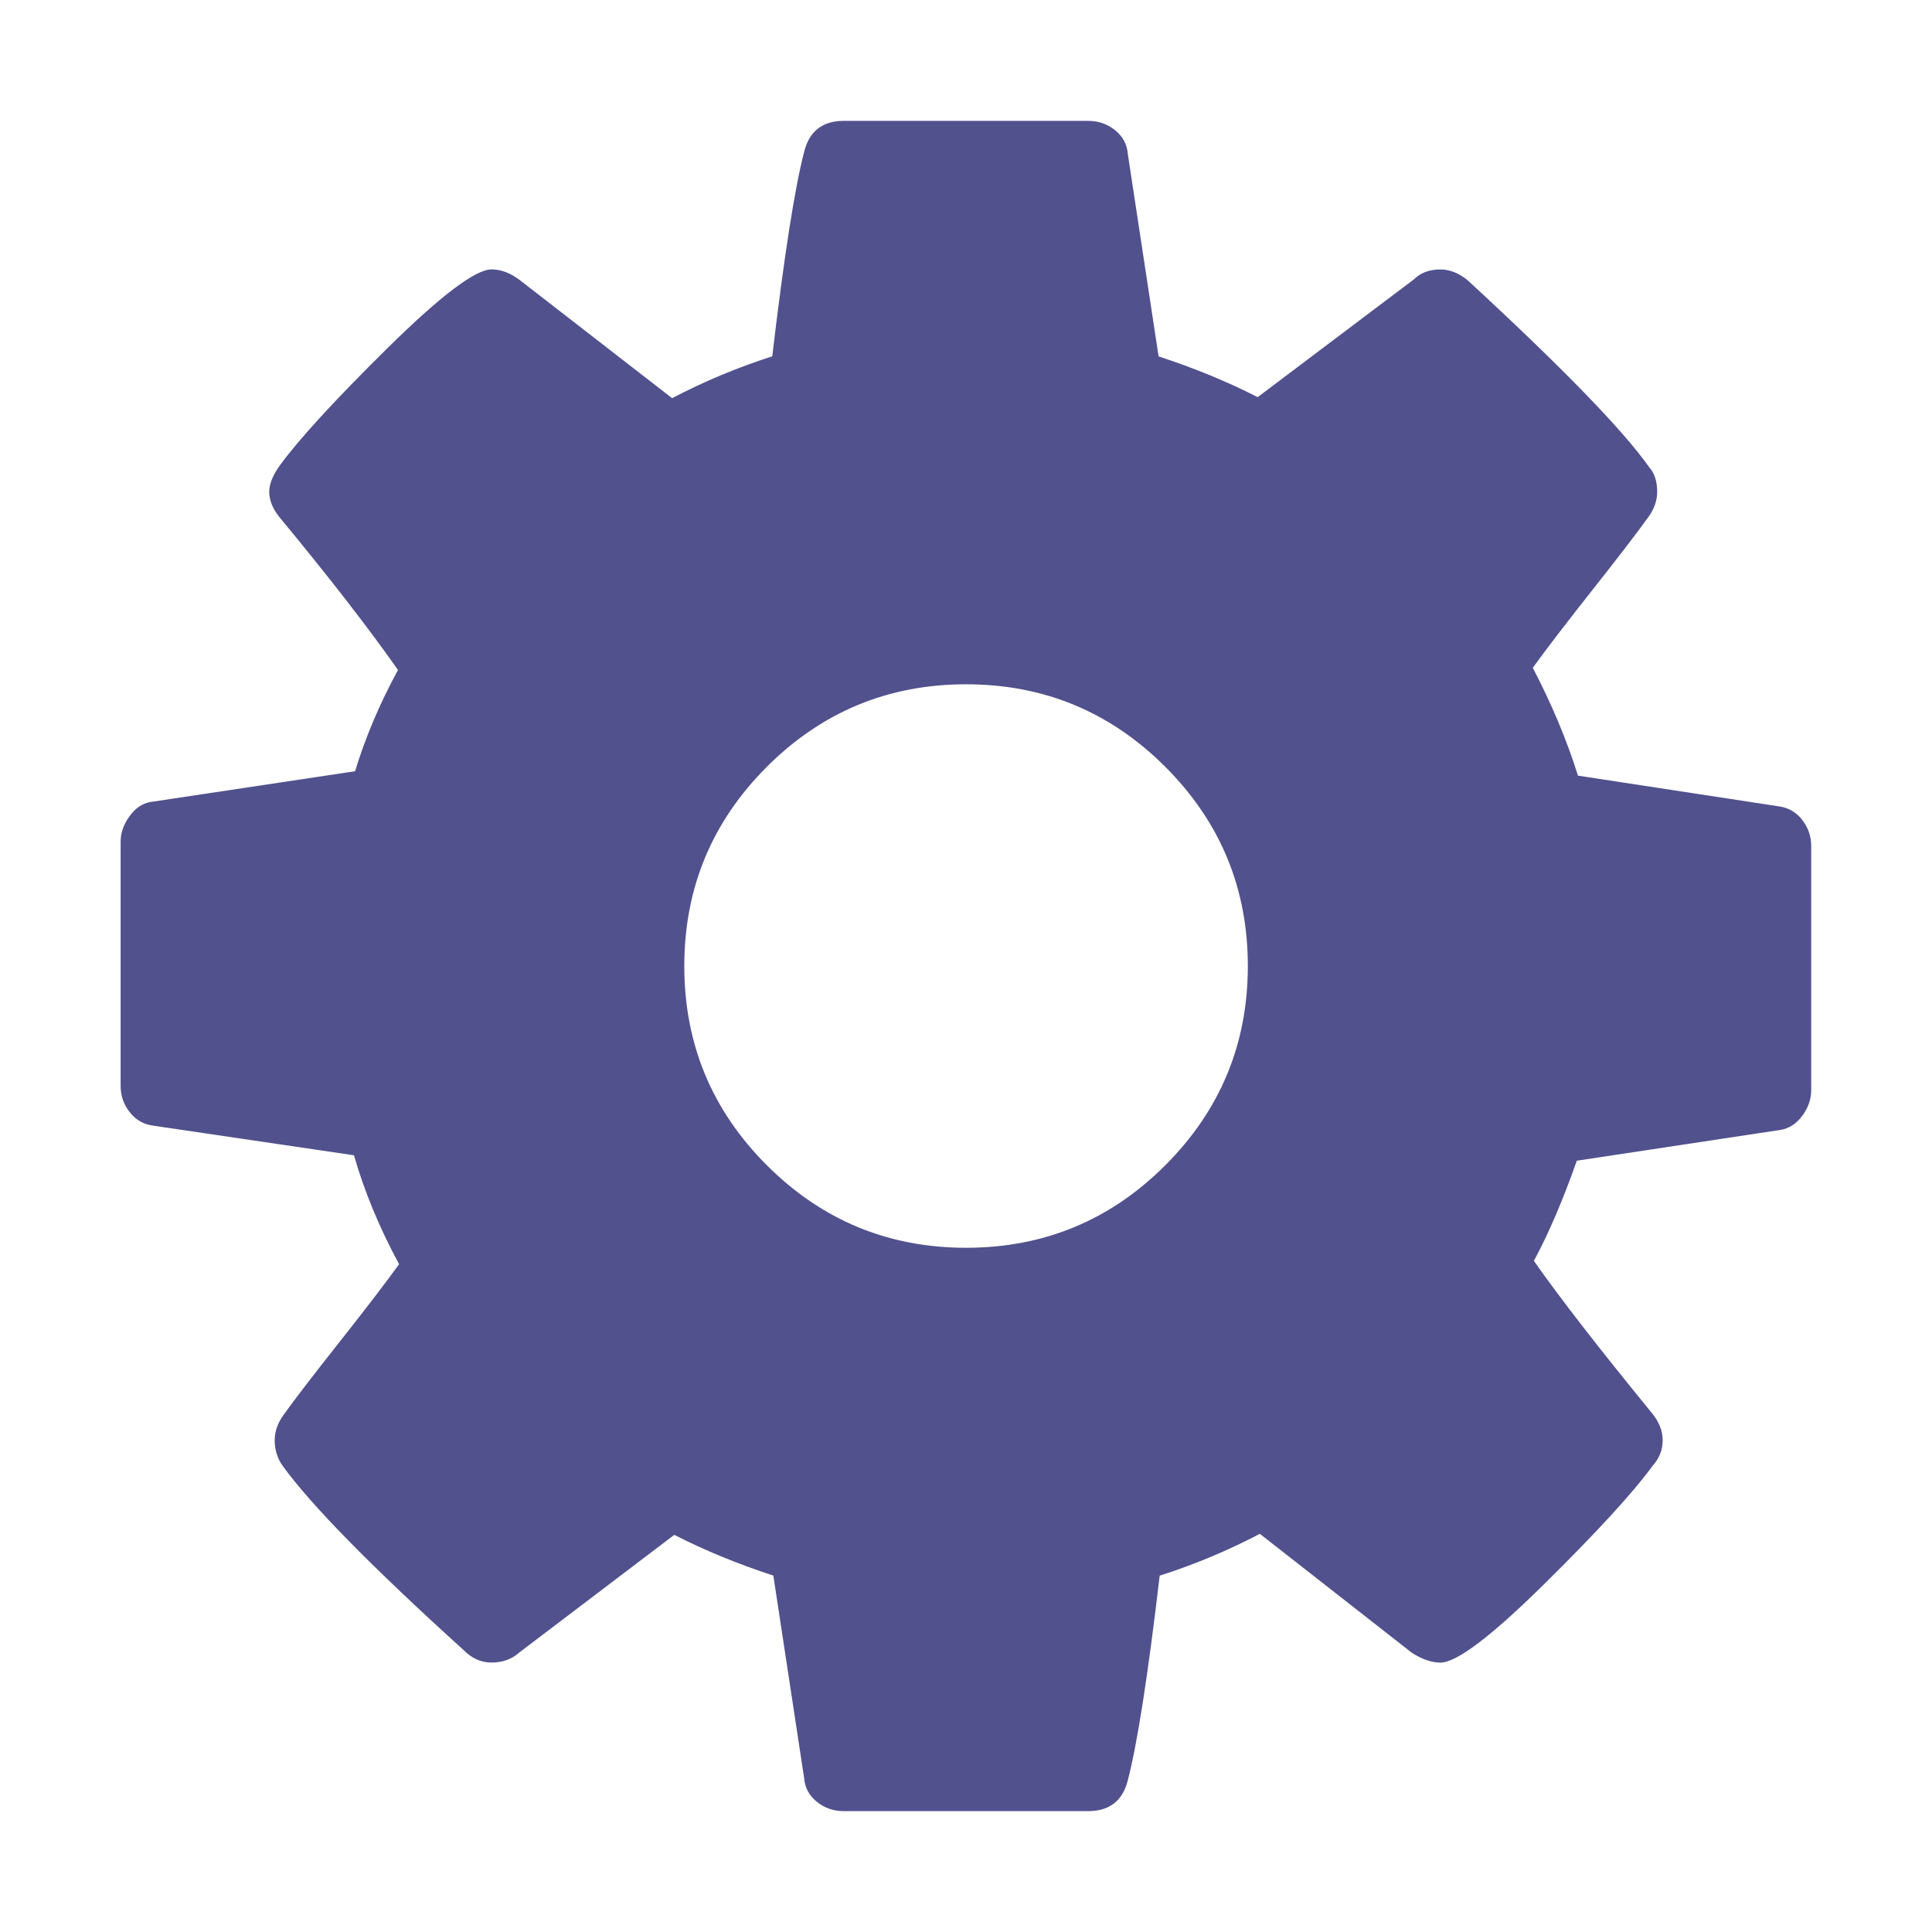 <svg height="32" viewBox="0 0 32 32" width="32" xmlns="http://www.w3.org/2000/svg"><path d="m29.855 13.585c-.098-.128-.225-.204-.383-.228l-3.336-.51c-.182-.583-.432-1.179-.748-1.786.219-.304.547-.732.984-1.285.437-.553.747-.957.93-1.212.097-.134.146-.273.146-.419 0-.17-.042-.304-.128-.401-.437-.62-1.44-1.653-3.008-3.099-.145-.121-.298-.182-.455-.182-.182 0-.328.055-.438.164l-2.588 1.951c-.499-.255-1.045-.48-1.641-.675l-.51-3.354c-.012-.158-.082-.289-.21-.392-.128-.103-.276-.155-.447-.155h-4.047c-.352 0-.571.17-.656.51-.158.607-.334 1.738-.529 3.39-.571.183-1.124.413-1.659.693l-2.516-1.951c-.158-.121-.316-.182-.474-.182-.267 0-.842.434-1.723 1.303-.881.869-1.479 1.522-1.796 1.96-.109.158-.164.298-.164.419 0 .146.061.292.182.437.814.984 1.464 1.823 1.951 2.516-.304.559-.541 1.118-.711 1.677l-3.391.51c-.134.024-.249.103-.346.237-.097.134-.146.273-.146.419v4.047c0 .158.048.301.146.428.097.128.225.204.383.228l3.336.492c.17.595.419 1.197.747 1.804-.219.304-.547.732-.984 1.285-.437.553-.748.957-.93 1.212-.097.134-.146.273-.146.419 0 .158.043.298.128.419.474.656 1.477 1.677 3.008 3.063.134.134.286.2.456.2.182 0 .334-.055.456-.164l2.57-1.951c.499.255 1.045.48 1.641.675l.51 3.354c.012.158.082.289.21.392.128.104.277.155.447.155h4.047c.353 0 .571-.17.657-.51.158-.608.334-1.738.528-3.39.571-.182 1.124-.413 1.659-.693l2.516 1.969c.17.109.328.164.474.164.267 0 .838-.431 1.713-1.294.875-.863 1.477-1.519 1.805-1.969.109-.121.164-.261.164-.419 0-.158-.061-.31-.182-.456-.875-1.07-1.525-1.908-1.951-2.516.243-.45.48-1.003.711-1.659l3.372-.51c.146-.024.268-.104.365-.237.097-.134.145-.274.145-.419v-4.047c0-.158-.048-.3-.146-.428zm-10.554 5.715c-.911.912-2.011 1.367-3.3 1.367-1.288 0-2.388-.456-3.3-1.367-.911-.911-1.367-2.011-1.367-3.299 0-1.288.456-2.388 1.367-3.3.912-.911 2.012-1.367 3.3-1.367 1.288 0 2.388.456 3.3 1.367.911.912 1.367 2.011 1.367 3.3 0 1.288-.456 2.388-1.367 3.299z" fill="#51518E" stroke-width="1.75"/></svg>